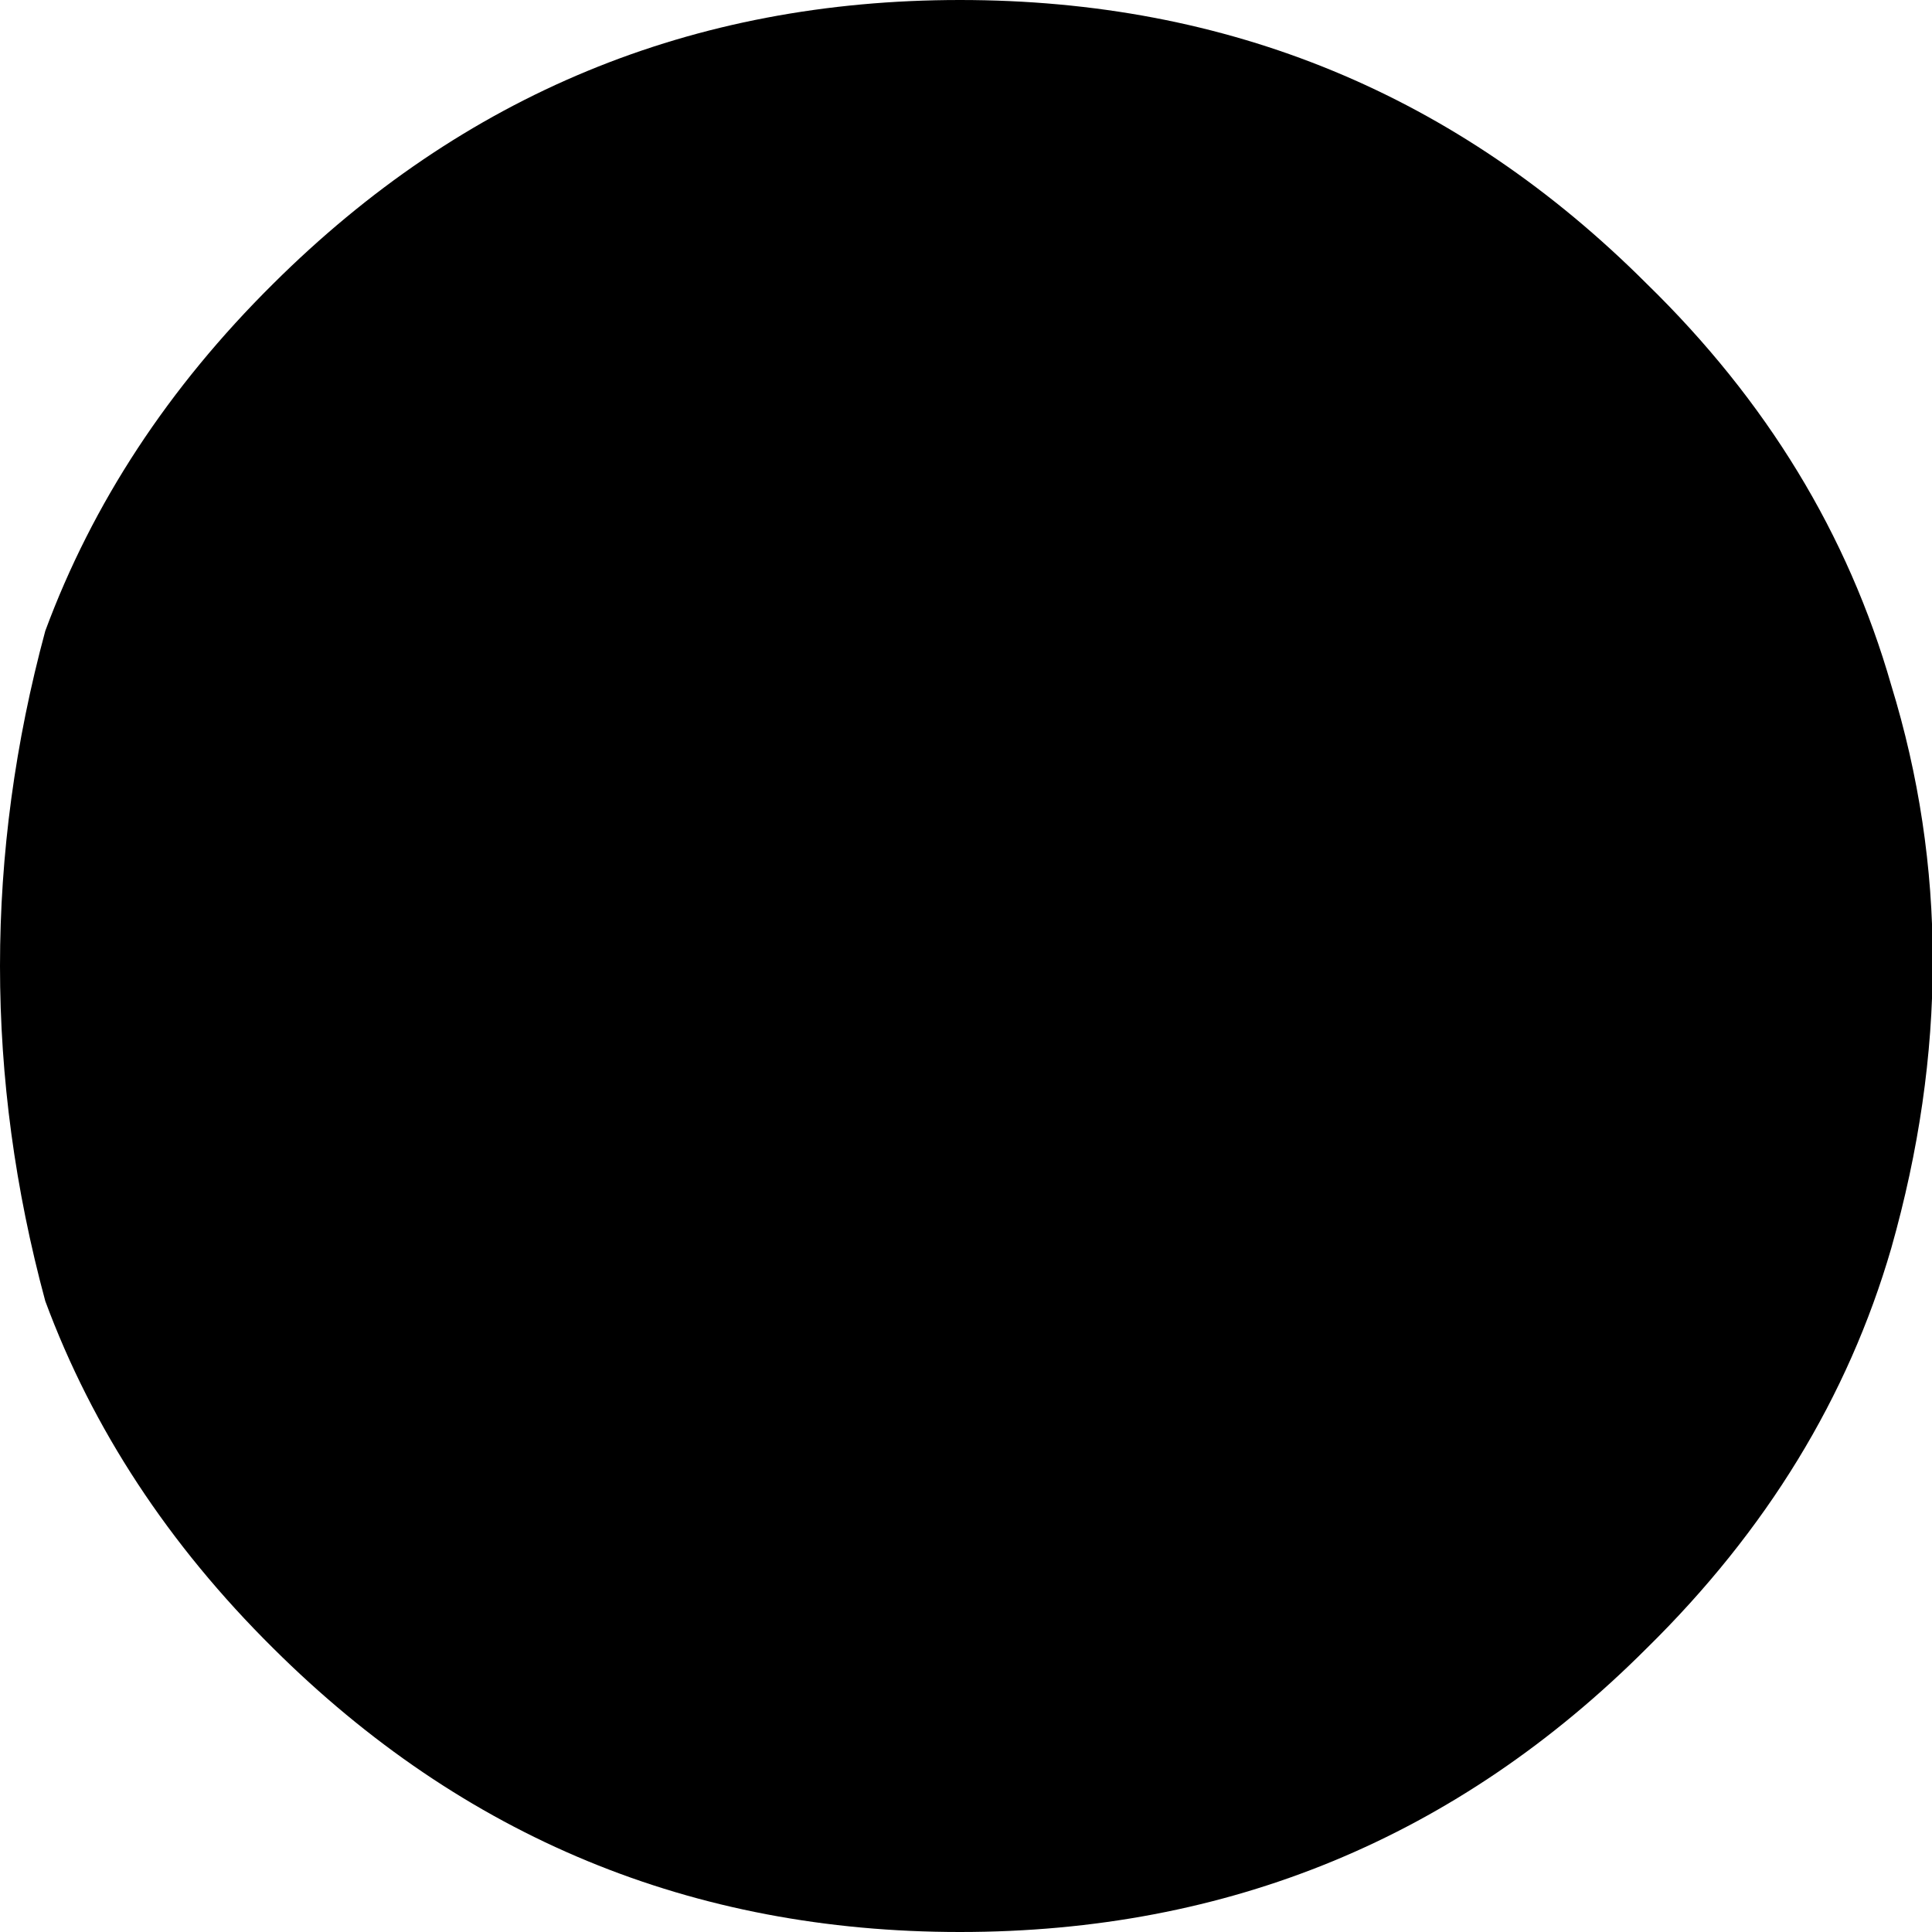 <?xml version="1.0" encoding="utf-8"?>
<svg version="1.1" id="Layer_1"
xmlns="http://www.w3.org/2000/svg"
xmlns:xlink="http://www.w3.org/1999/xlink"
xmlns:author="http://www.sothink.com"
width="64px" height="64px"
xml:space="preserve">
<g id="1390" transform="matrix(1, 0, 0, 1, 32, 32)">
<path style="fill:#000000;fill-opacity:1" d="M30.65,-9.3Q33.4 -0.35 30.65 9.35Q28.5 16.75 22.55 22.6Q13.15 32 -0.2 32Q-13.5 32 -22.95 22.6Q-28.15 17.45 -30.5 11.1Q-33.5 0 -30.5 -11.1Q-28.15 -17.45 -22.95 -22.6Q-13.5 -32 -0.2 -32Q13.15 -32 22.55 -22.6Q28.5 -16.8 30.65 -9.3" />
</g>
</svg>
